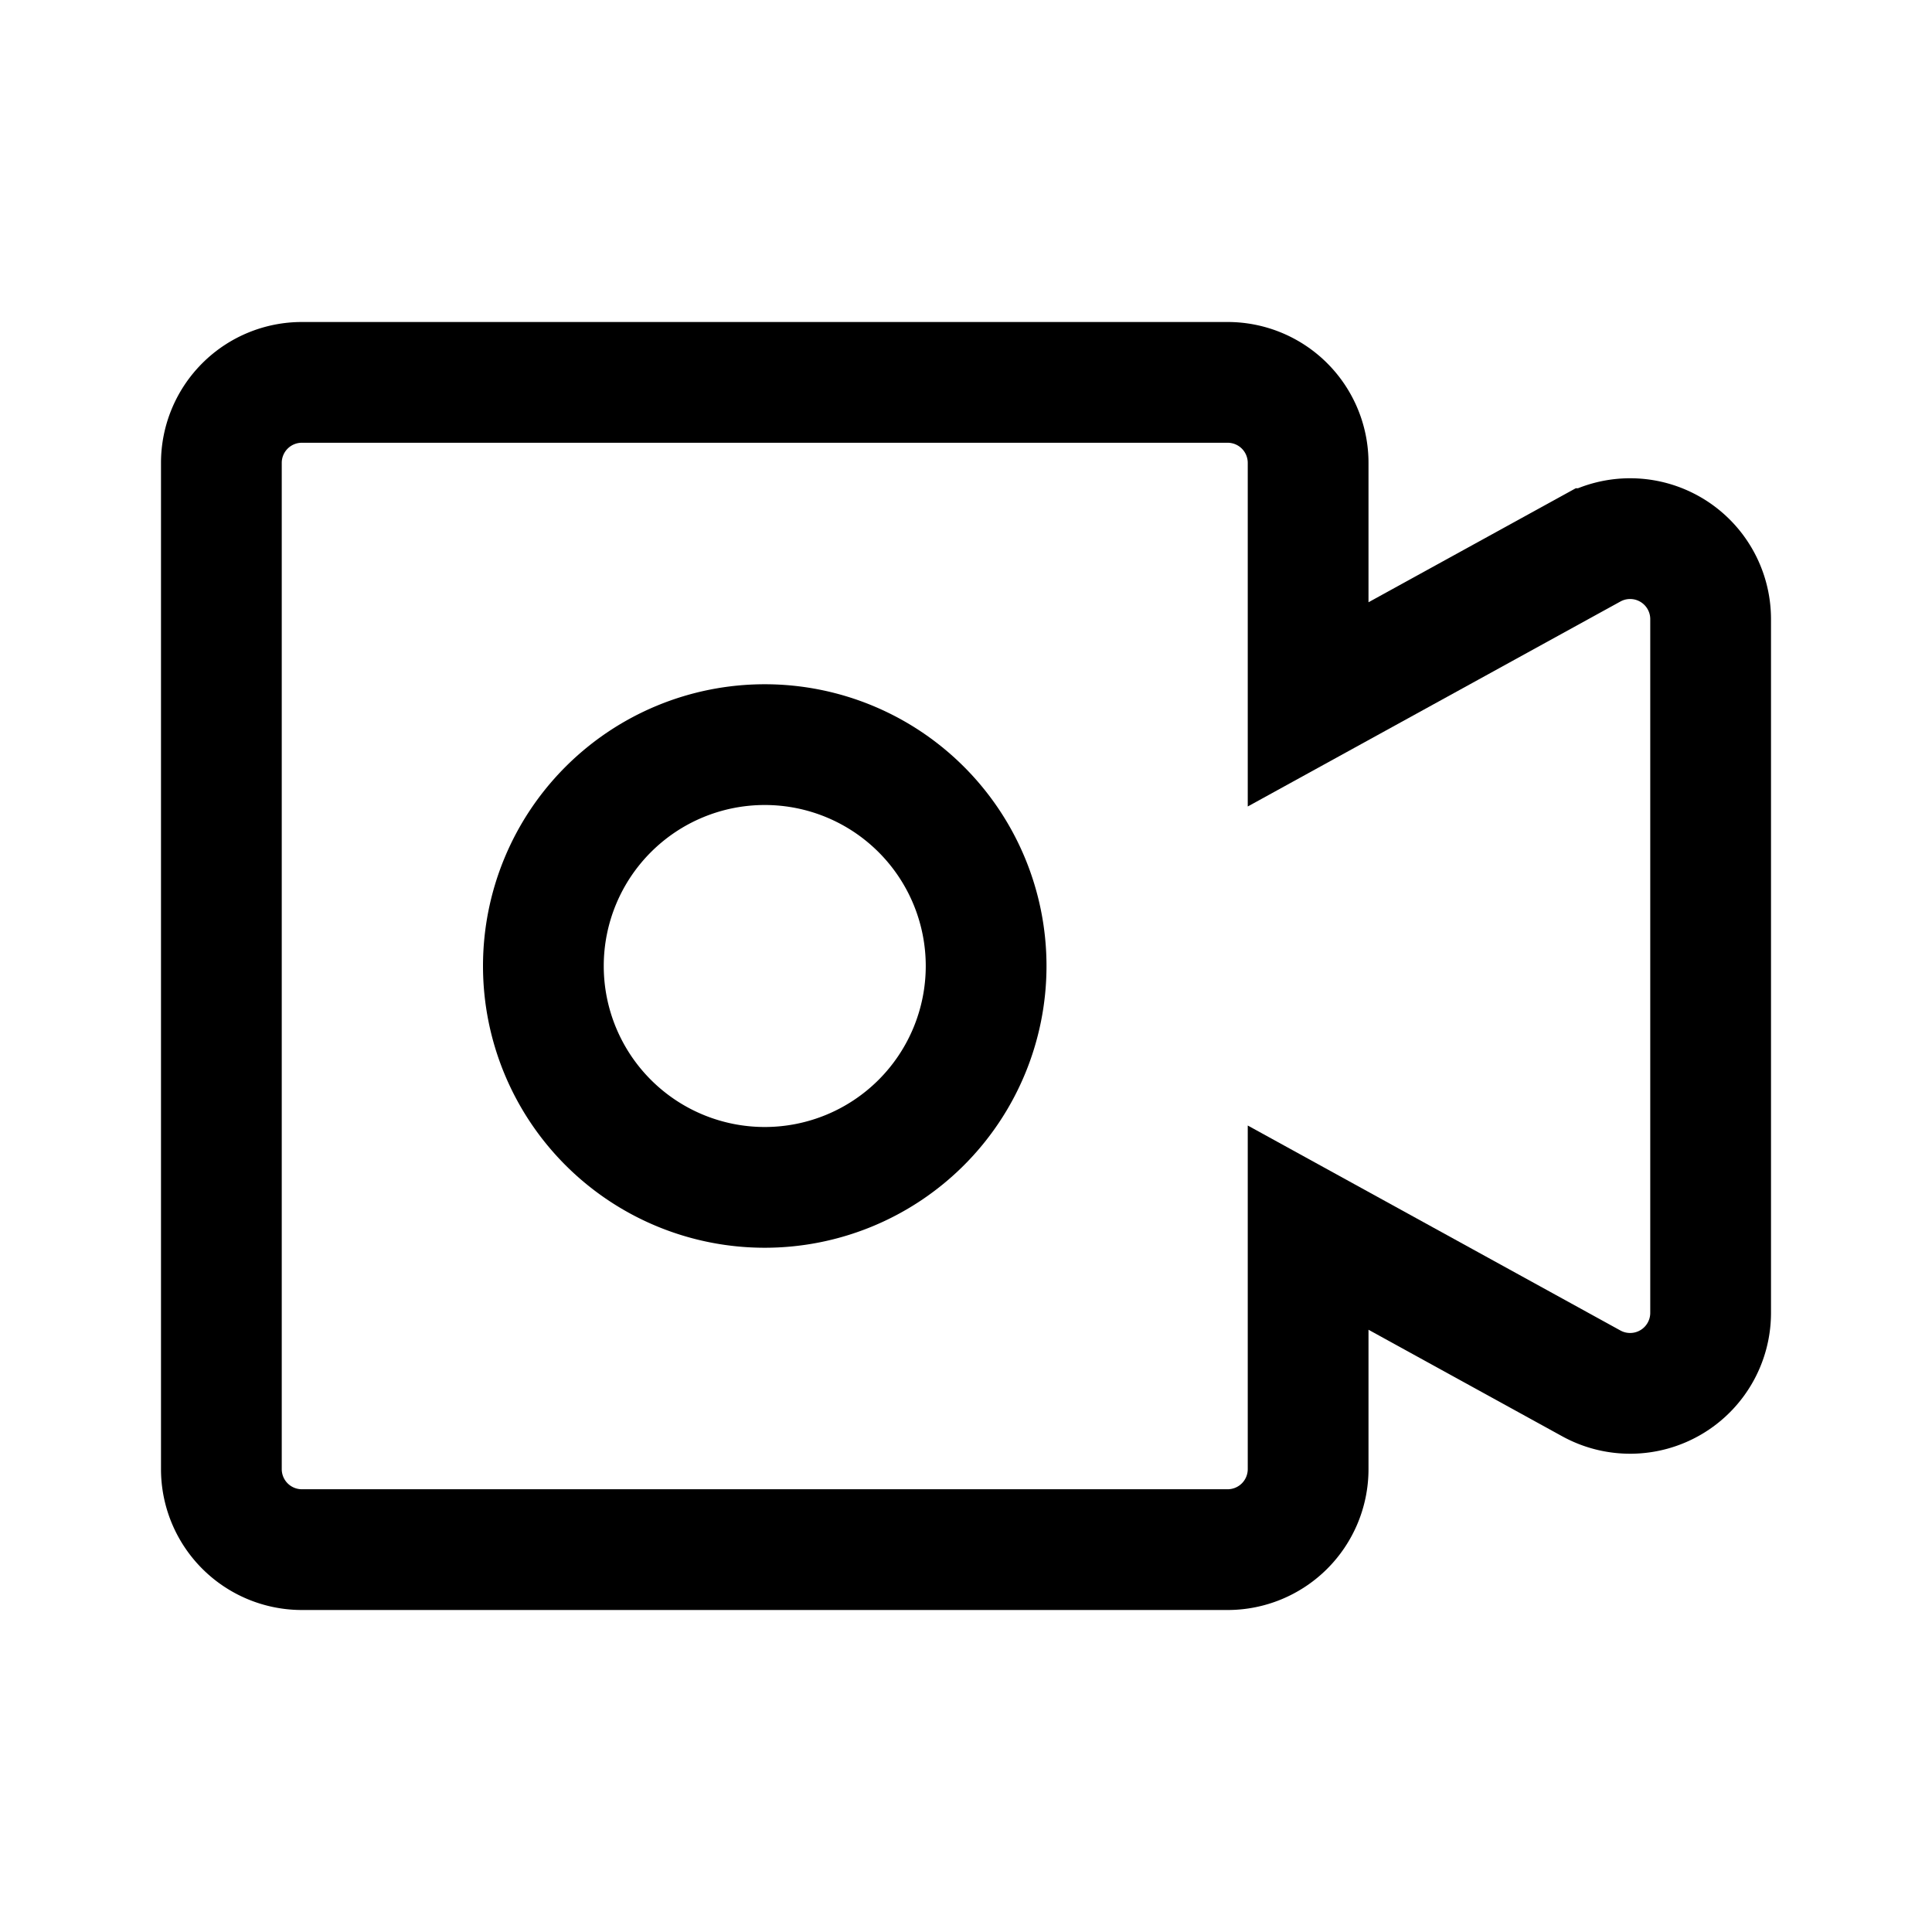 <svg xmlns="http://www.w3.org/2000/svg" width="24" height="24" fill="none" viewBox="0 0 24 24">
  <path stroke="currentColor" stroke-width="1.5" d="M3.75 4.75h11.5a1 1 0 0 1 1 1v3l3.518-1.935a1 1 0 0 1 1.482.876v8.618a1 1 0 0 1-1.482.876L16.25 15.25v3a1 1 0 0 1-1 1H3.75a1 1 0 0 1-1-1V5.75a1 1 0 0 1 1-1Z"/>
  <path stroke="currentColor" stroke-width="1.5" d="M12.25 12a2.75 2.75 0 1 1-5.5 0 2.75 2.75 0 0 1 5.5 0Z"/>
</svg>
